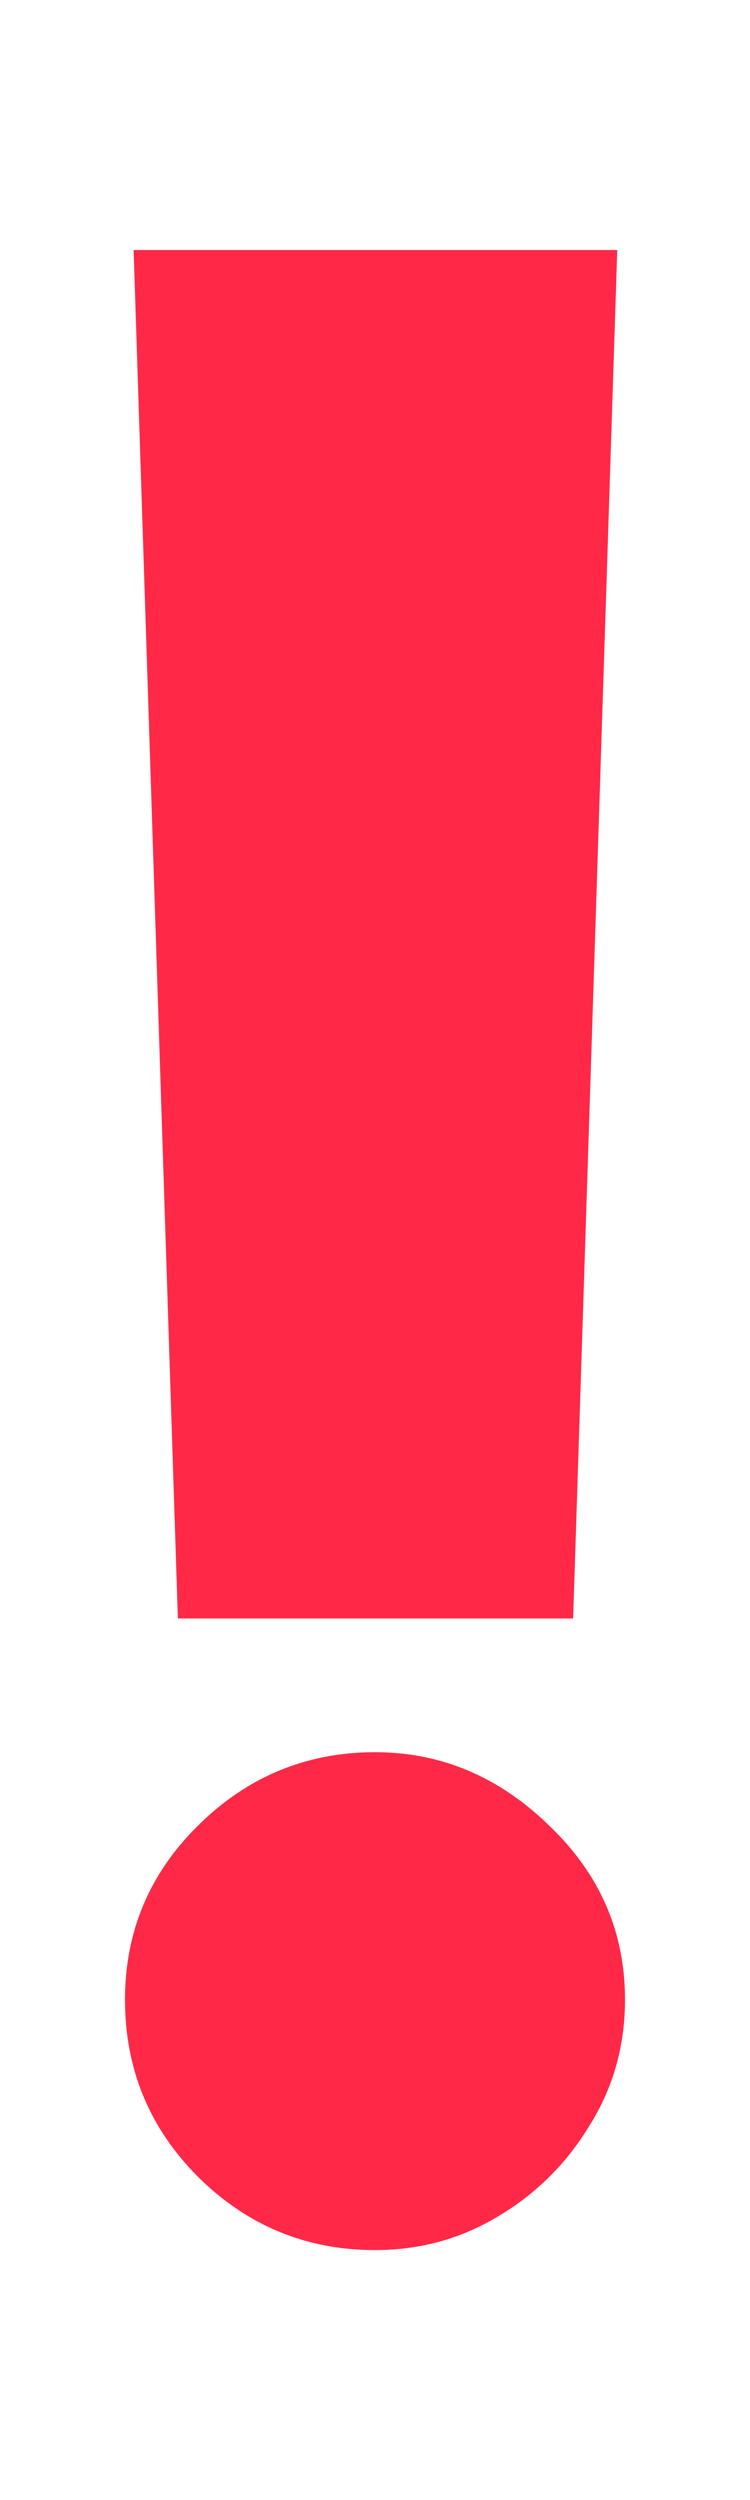 <svg width="6" height="20" viewBox="0 0 6 20" fill="none" xmlns="http://www.w3.org/2000/svg">
<path d="M4.938 2L4.585 12.947H1.423L1.069 2H4.938ZM3 18C2.451 18 1.979 17.805 1.585 17.415C1.195 17.024 1 16.552 1 15.997C1 15.453 1.195 14.988 1.585 14.603C1.979 14.213 2.451 14.017 3 14.017C3.528 14.017 3.992 14.213 4.392 14.603C4.797 14.988 5 15.453 5 15.997C5 16.367 4.905 16.703 4.715 17.006C4.531 17.309 4.287 17.551 3.985 17.73C3.687 17.91 3.359 18 3 18Z" fill="#FF2847"/>
</svg>
